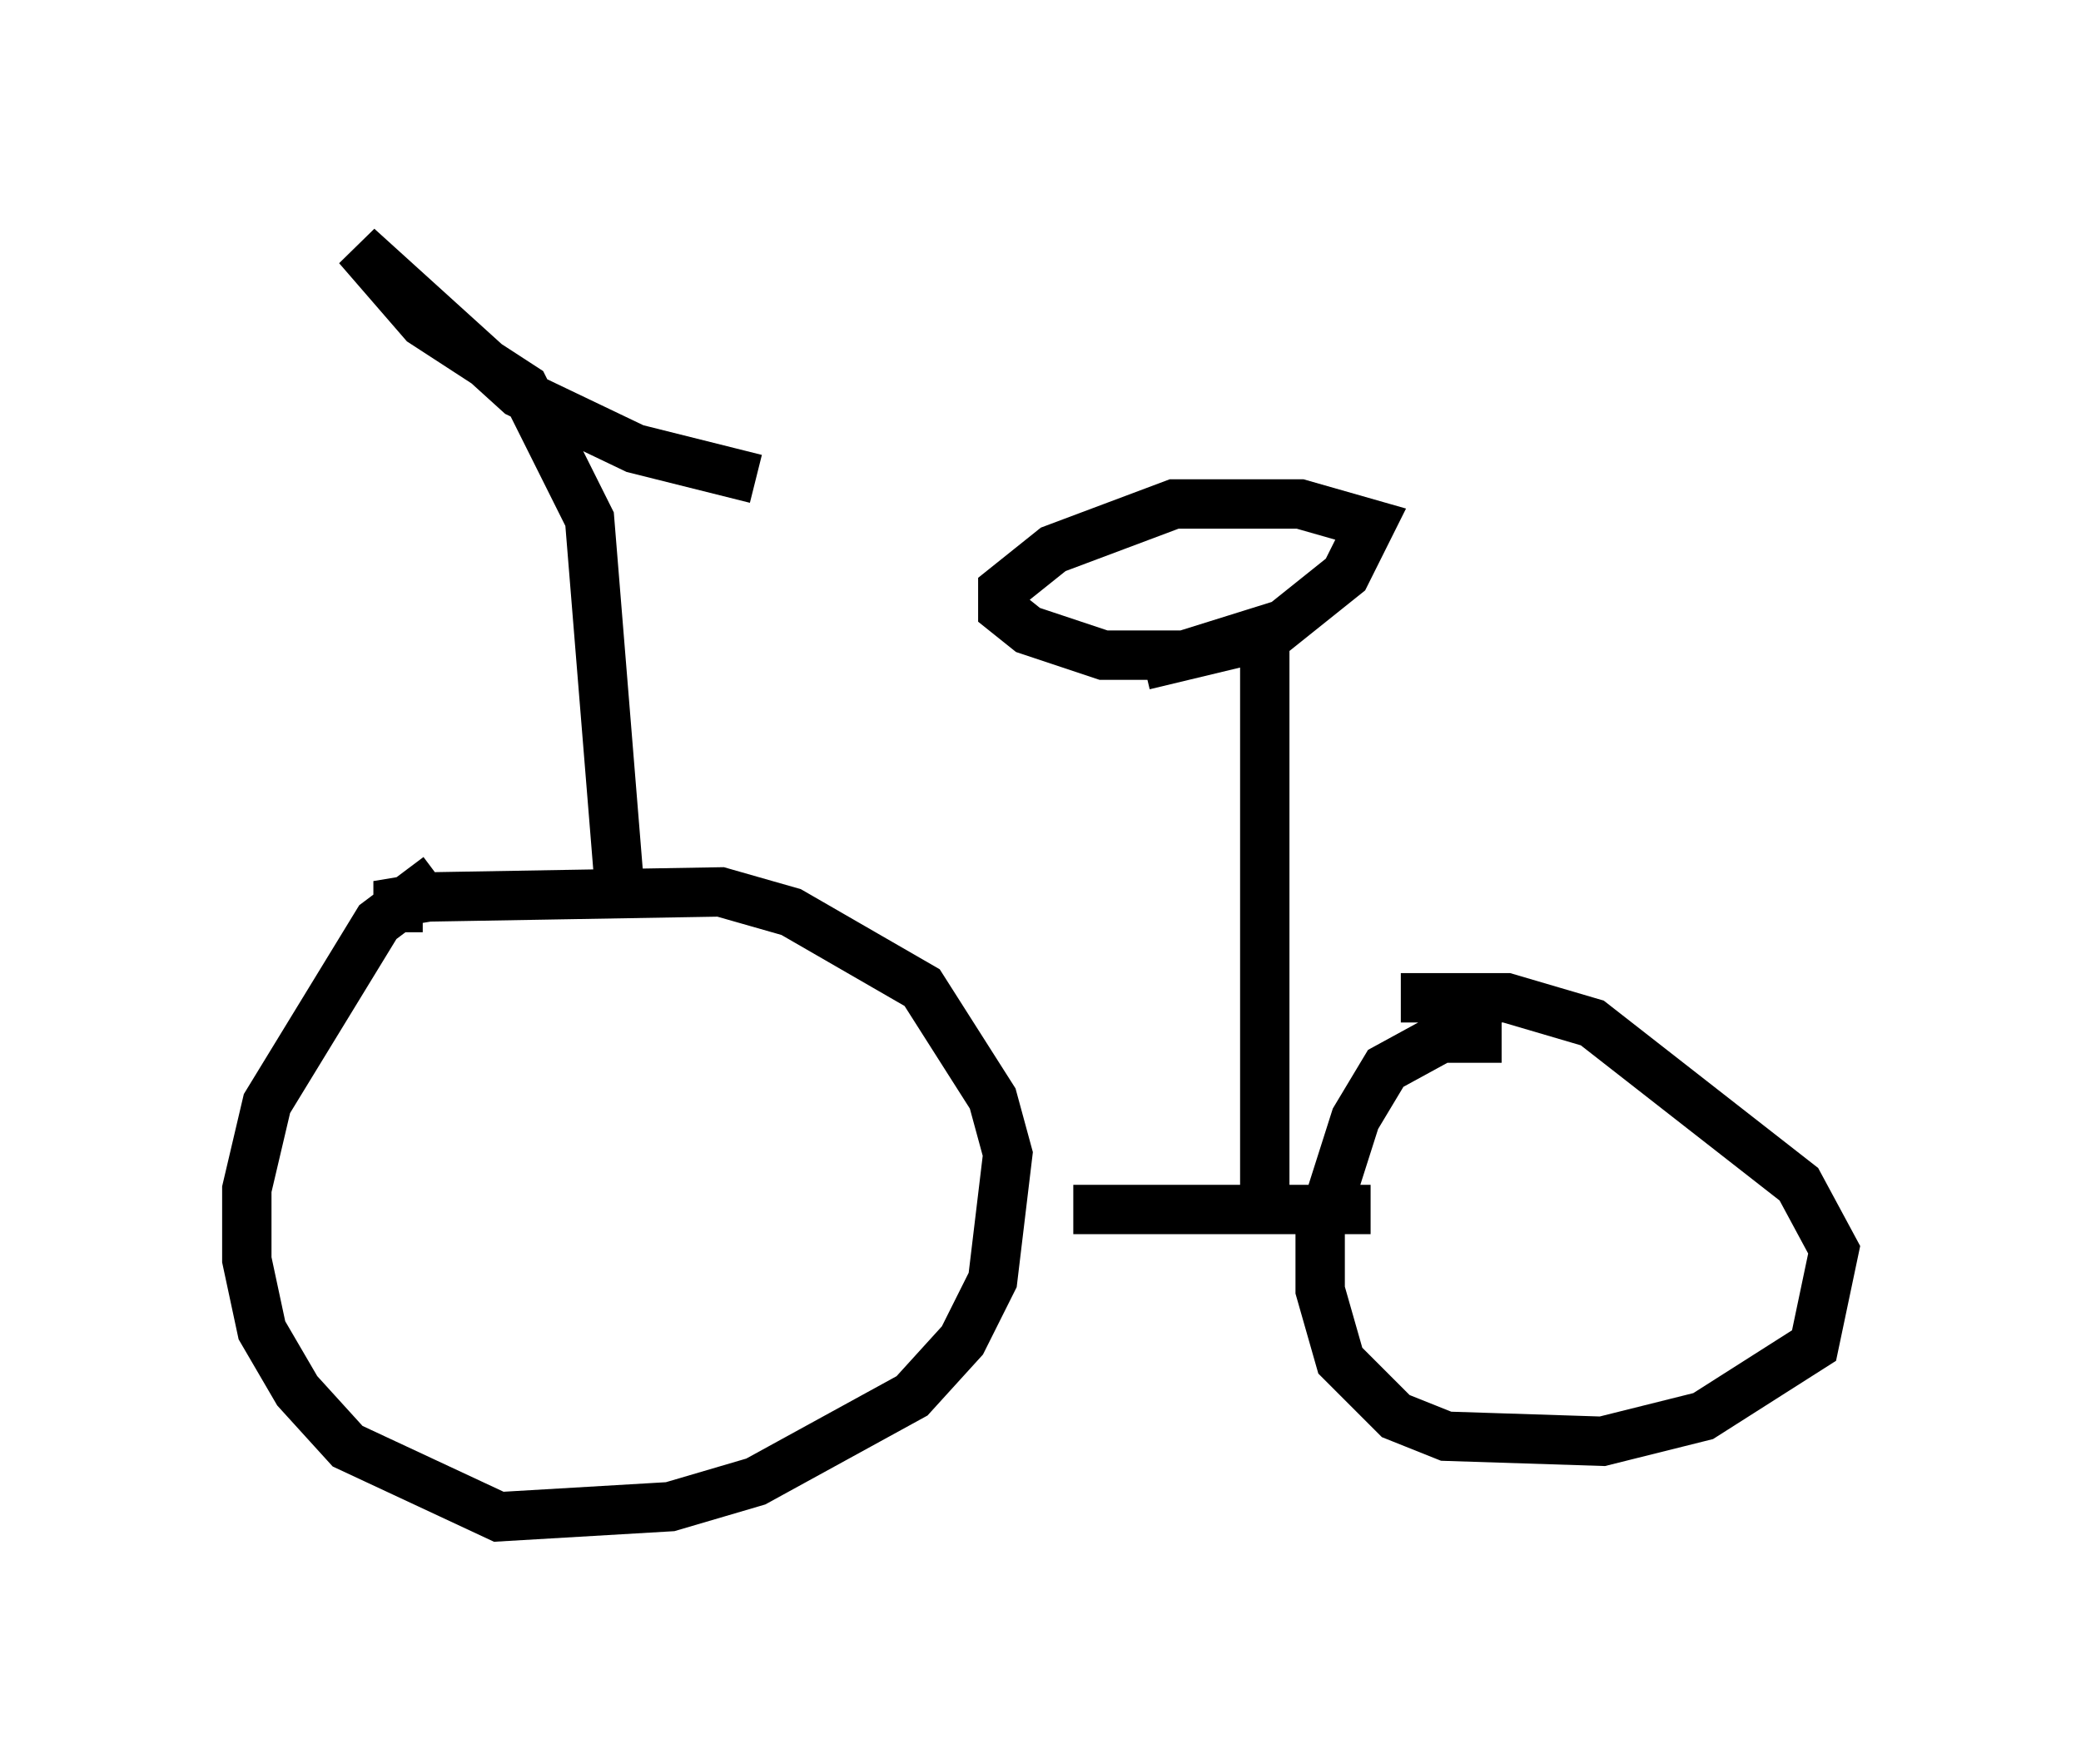 <?xml version="1.0" encoding="utf-8" ?>
<svg baseProfile="full" height="35.725" version="1.1" width="42.157" xmlns="http://www.w3.org/2000/svg" xmlns:ev="http://www.w3.org/2001/xml-events" xmlns:xlink="http://www.w3.org/1999/xlink"><defs /><rect fill="white" height="35.725" width="42.157" x="0" y="0" /><path d="M10.41, 17.352 m-1.531, 0.408 l-1.225, 0.919 -2.246, 3.675 l-0.408, 1.735 0.0, 1.429 l0.306, 1.429 0.715, 1.225 l1.021, 1.123 3.063, 1.429 l3.471, -0.204 1.735, -0.51 l3.165, -1.735 1.021, -1.123 l0.613, -1.225 0.306, -2.552 l-0.306, -1.123 -1.429, -2.246 l-2.654, -1.531 -1.429, -0.408 l-5.921, 0.102 -0.613, 0.102 l0.0, 0.613 m22.356, 2.144 l-1.225, 0.0 -1.123, 0.613 l-0.613, 1.021 -0.715, 2.246 l0.0, 1.225 0.408, 1.429 l1.123, 1.123 1.021, 0.408 l3.165, 0.102 2.042, -0.51 l2.246, -1.429 0.408, -1.94 l-0.715, -1.327 -4.185, -3.267 l-1.735, -0.51 -2.144, 0.0 m-6.635, 4.288 l6.023, 0.0 m-2.144, -0.306 l0.0, -11.433 -1.633, 0.51 l-1.633, 0.0 -1.531, -0.51 l-0.51, -0.408 0.0, -0.408 l1.021, -0.817 2.45, -0.919 l2.552, 0.0 1.429, 0.408 l-0.51, 1.021 -1.531, 1.225 l-2.552, 0.613 m-10.617, 4.594 l-0.613, -7.554 -1.327, -2.654 l-2.042, -1.327 -1.327, -1.531 l3.267, 2.96 2.348, 1.123 l2.45, 0.613 " fill="none" stroke="black" stroke-width="1" /></svg>